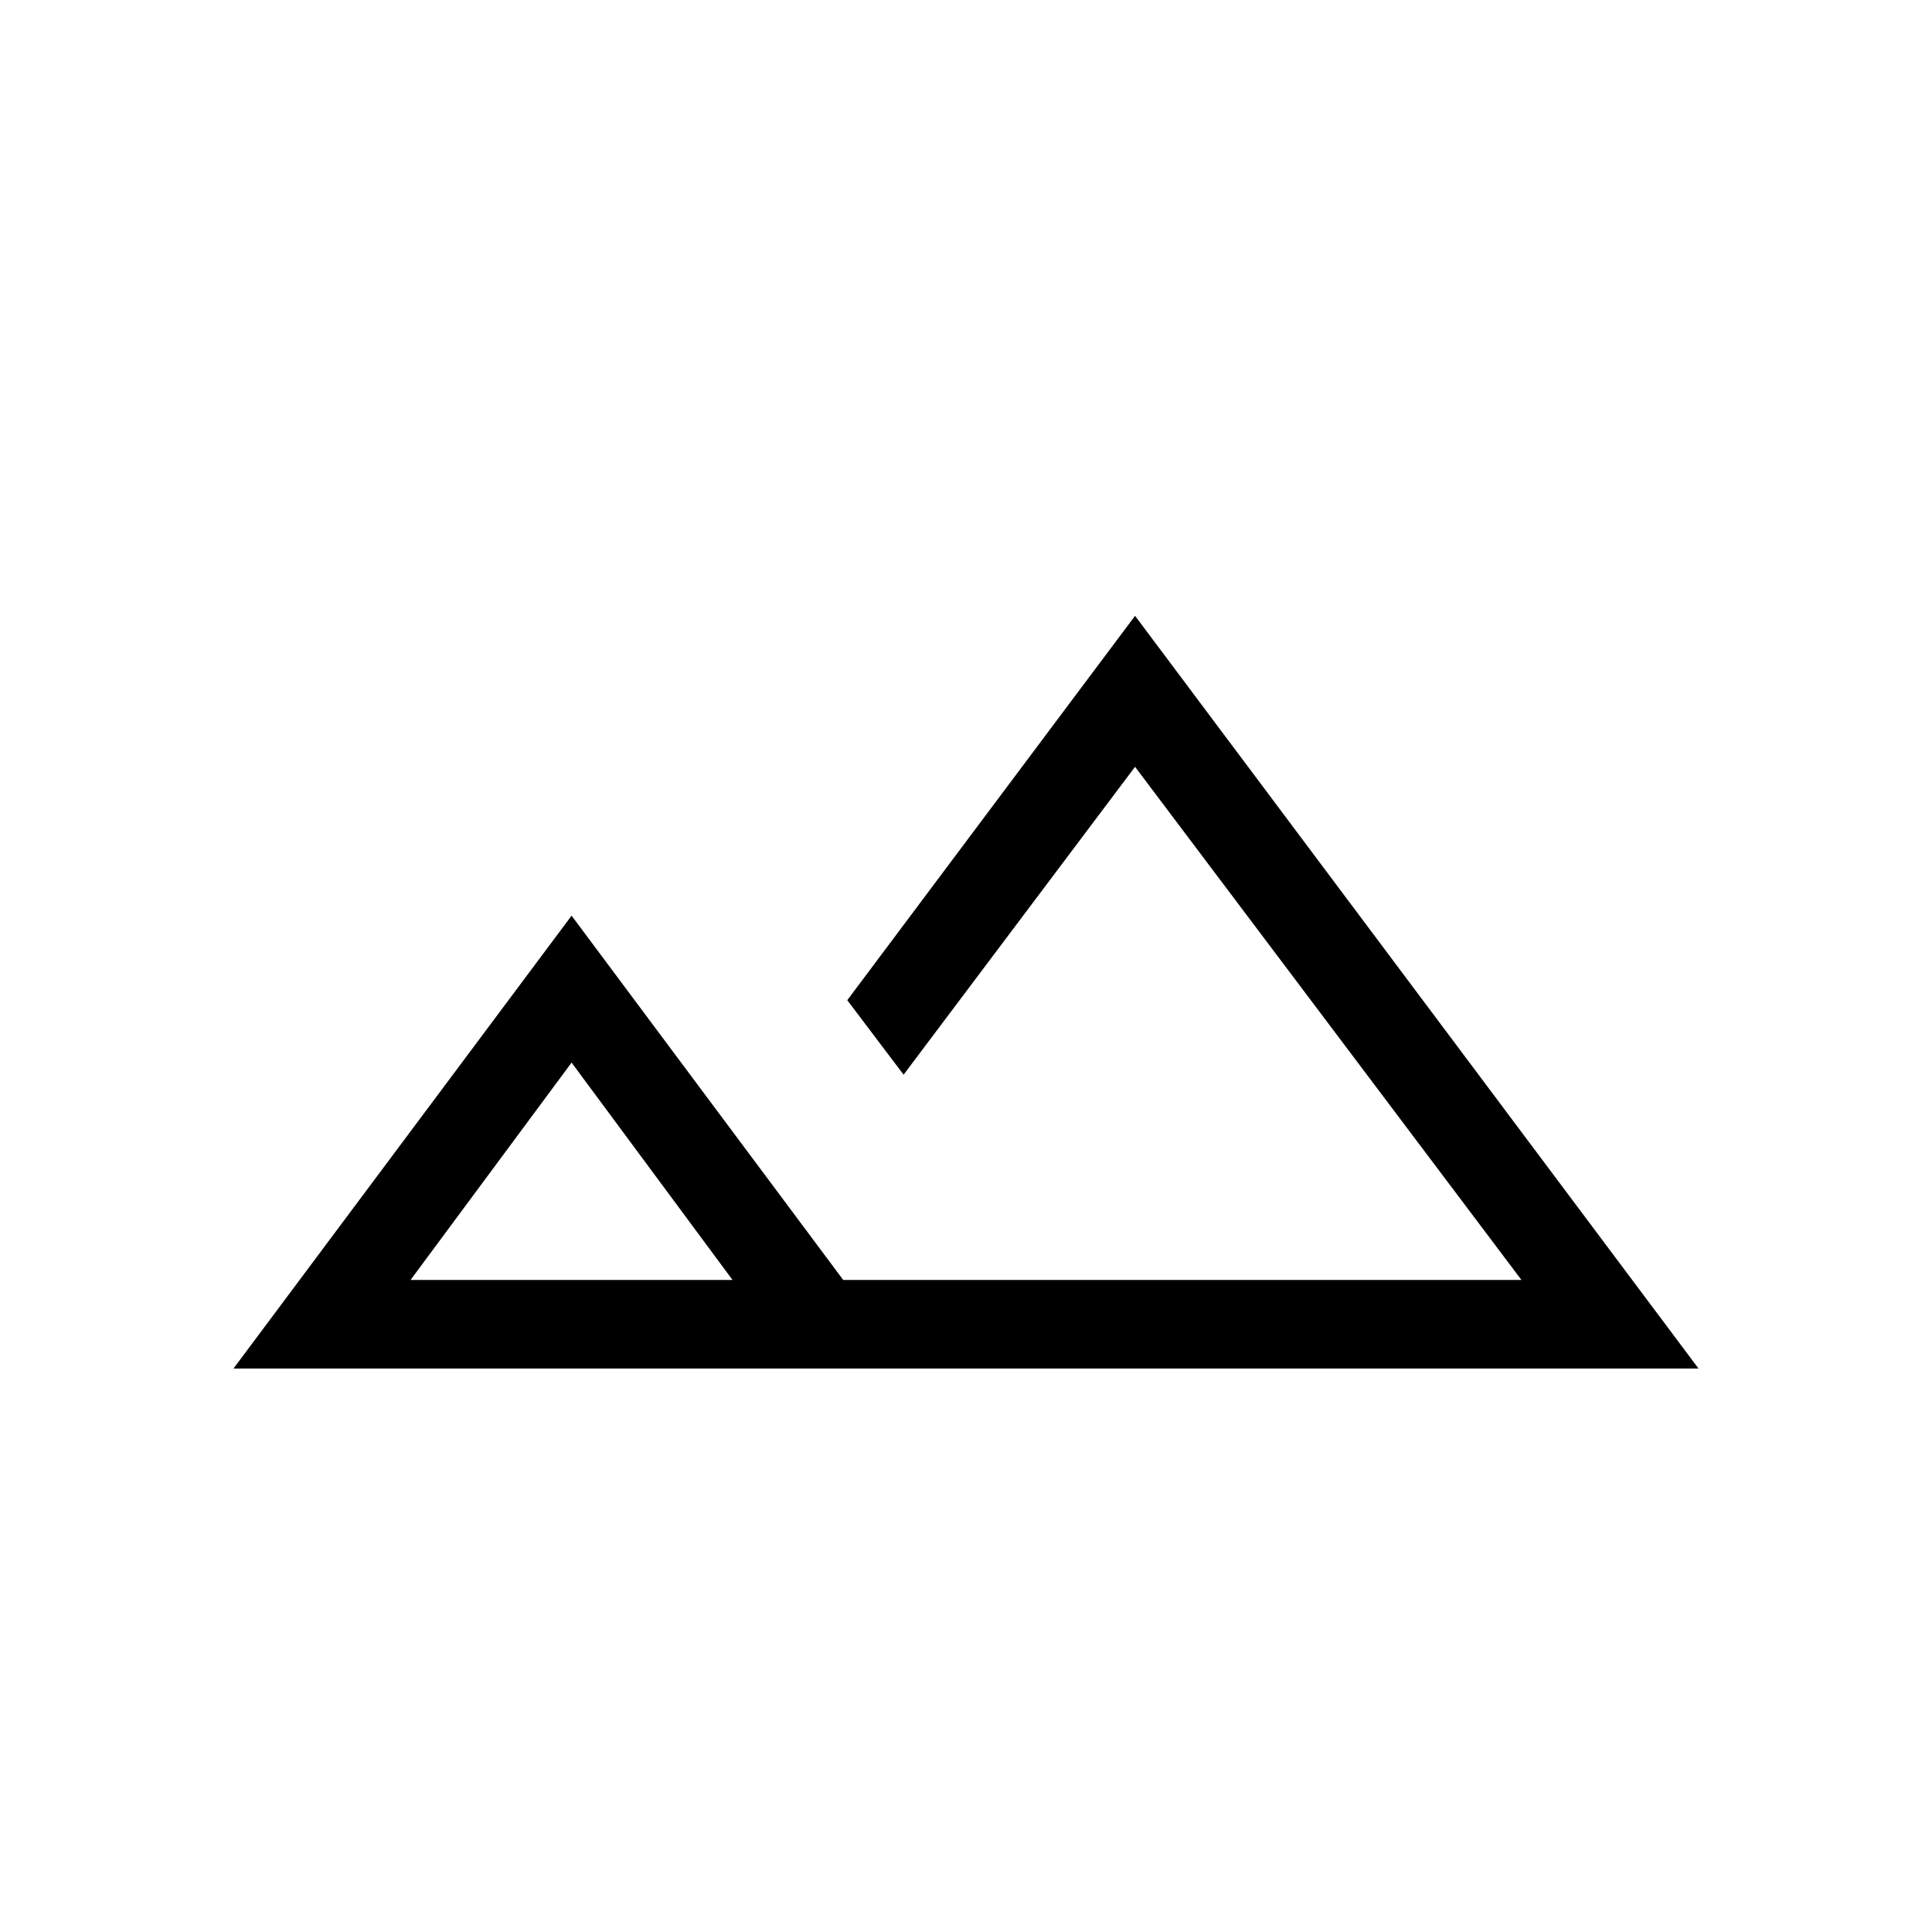 <svg xmlns="http://www.w3.org/2000/svg" height="20" width="20"><path d="m2.417 14.167 3.5-4.688 2.812 3.771h7.021l-4-5.312-2.396 3.187-.583-.771 2.979-3.979 5.833 7.792Zm8.541-.917Zm-6.708 0h3.333L5.917 11Zm0 0h3.333Z"/></svg>
